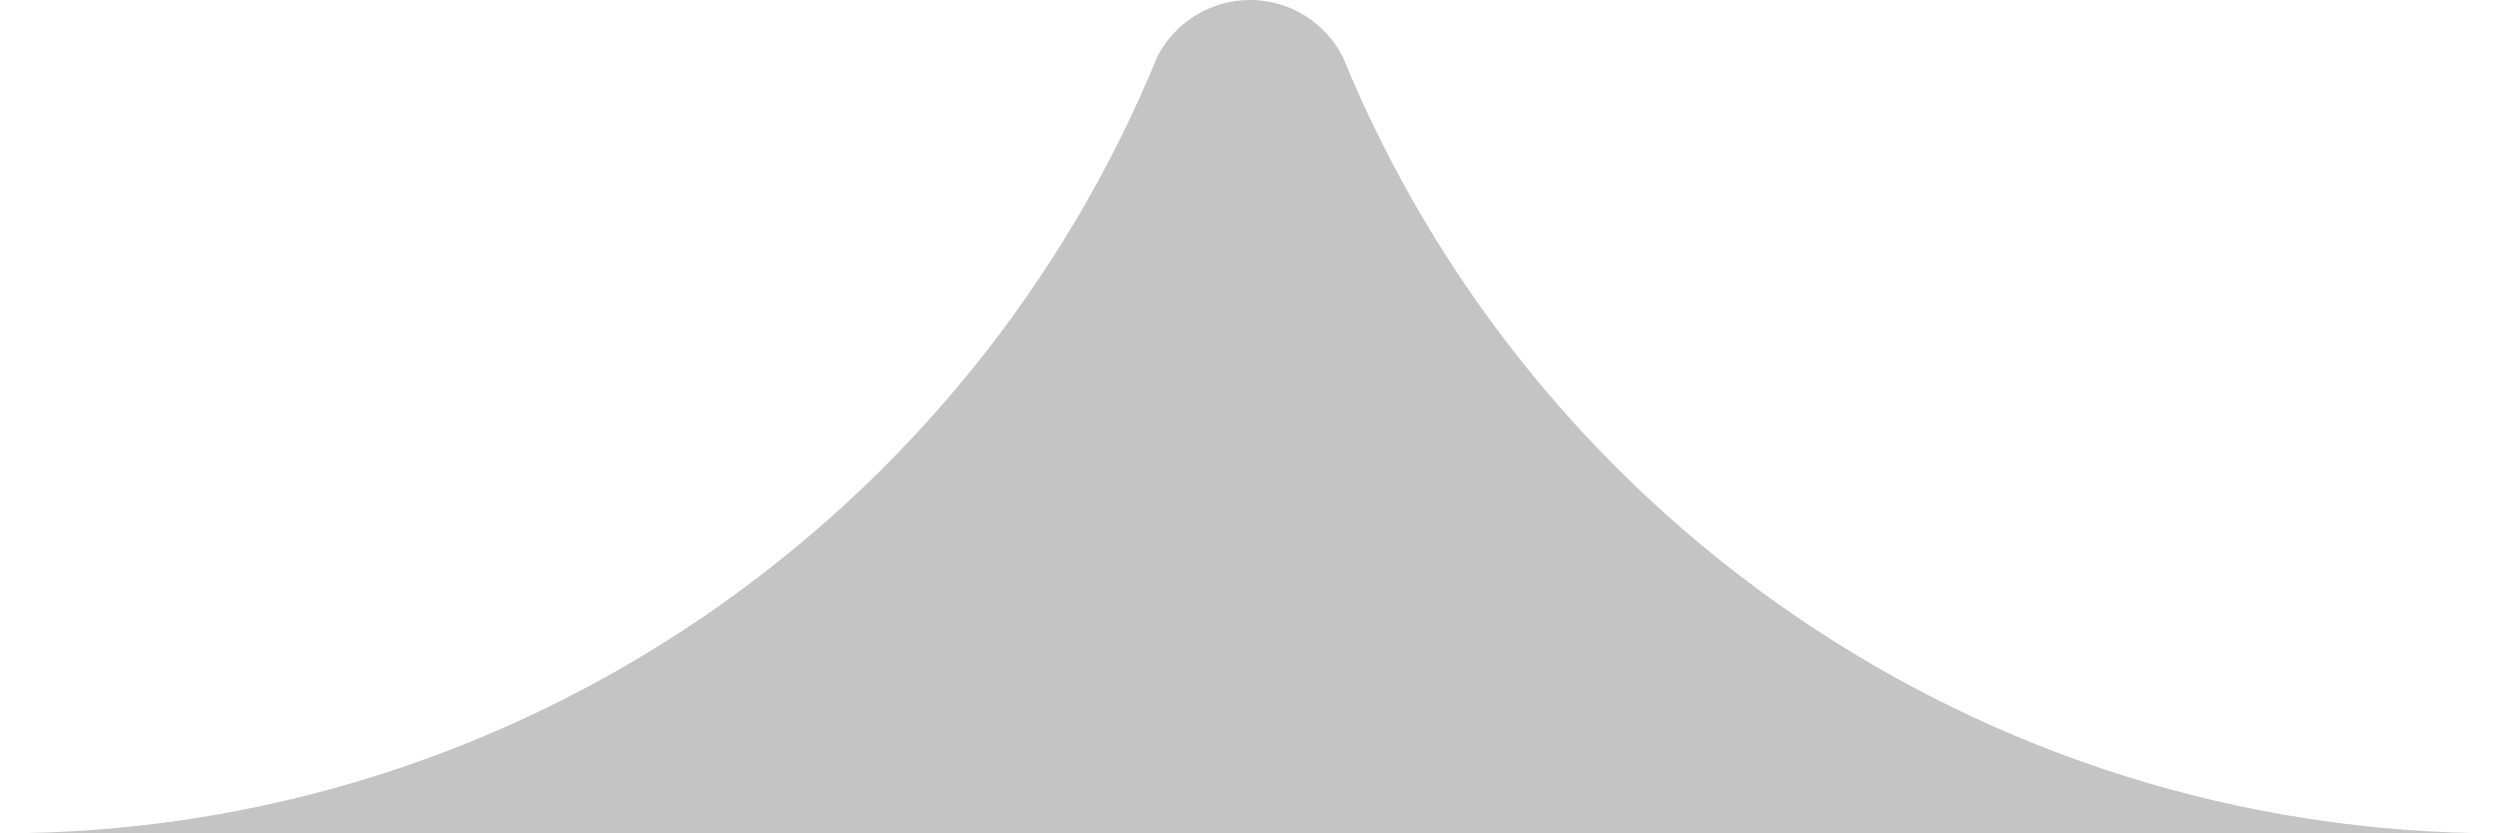 <svg width="24" height="8" viewBox="0 0 24 8" fill="none" xmlns="http://www.w3.org/2000/svg">
<path d="M0 8H24C18.981 8 14.681 4.918 12.89 0.544C12.724 0.221 12.388 0 12 0C11.612 0 11.276 0.221 11.11 0.544C9.319 4.918 5.019 8 0 8Z" fill="#C4C4C4"/>
</svg>
